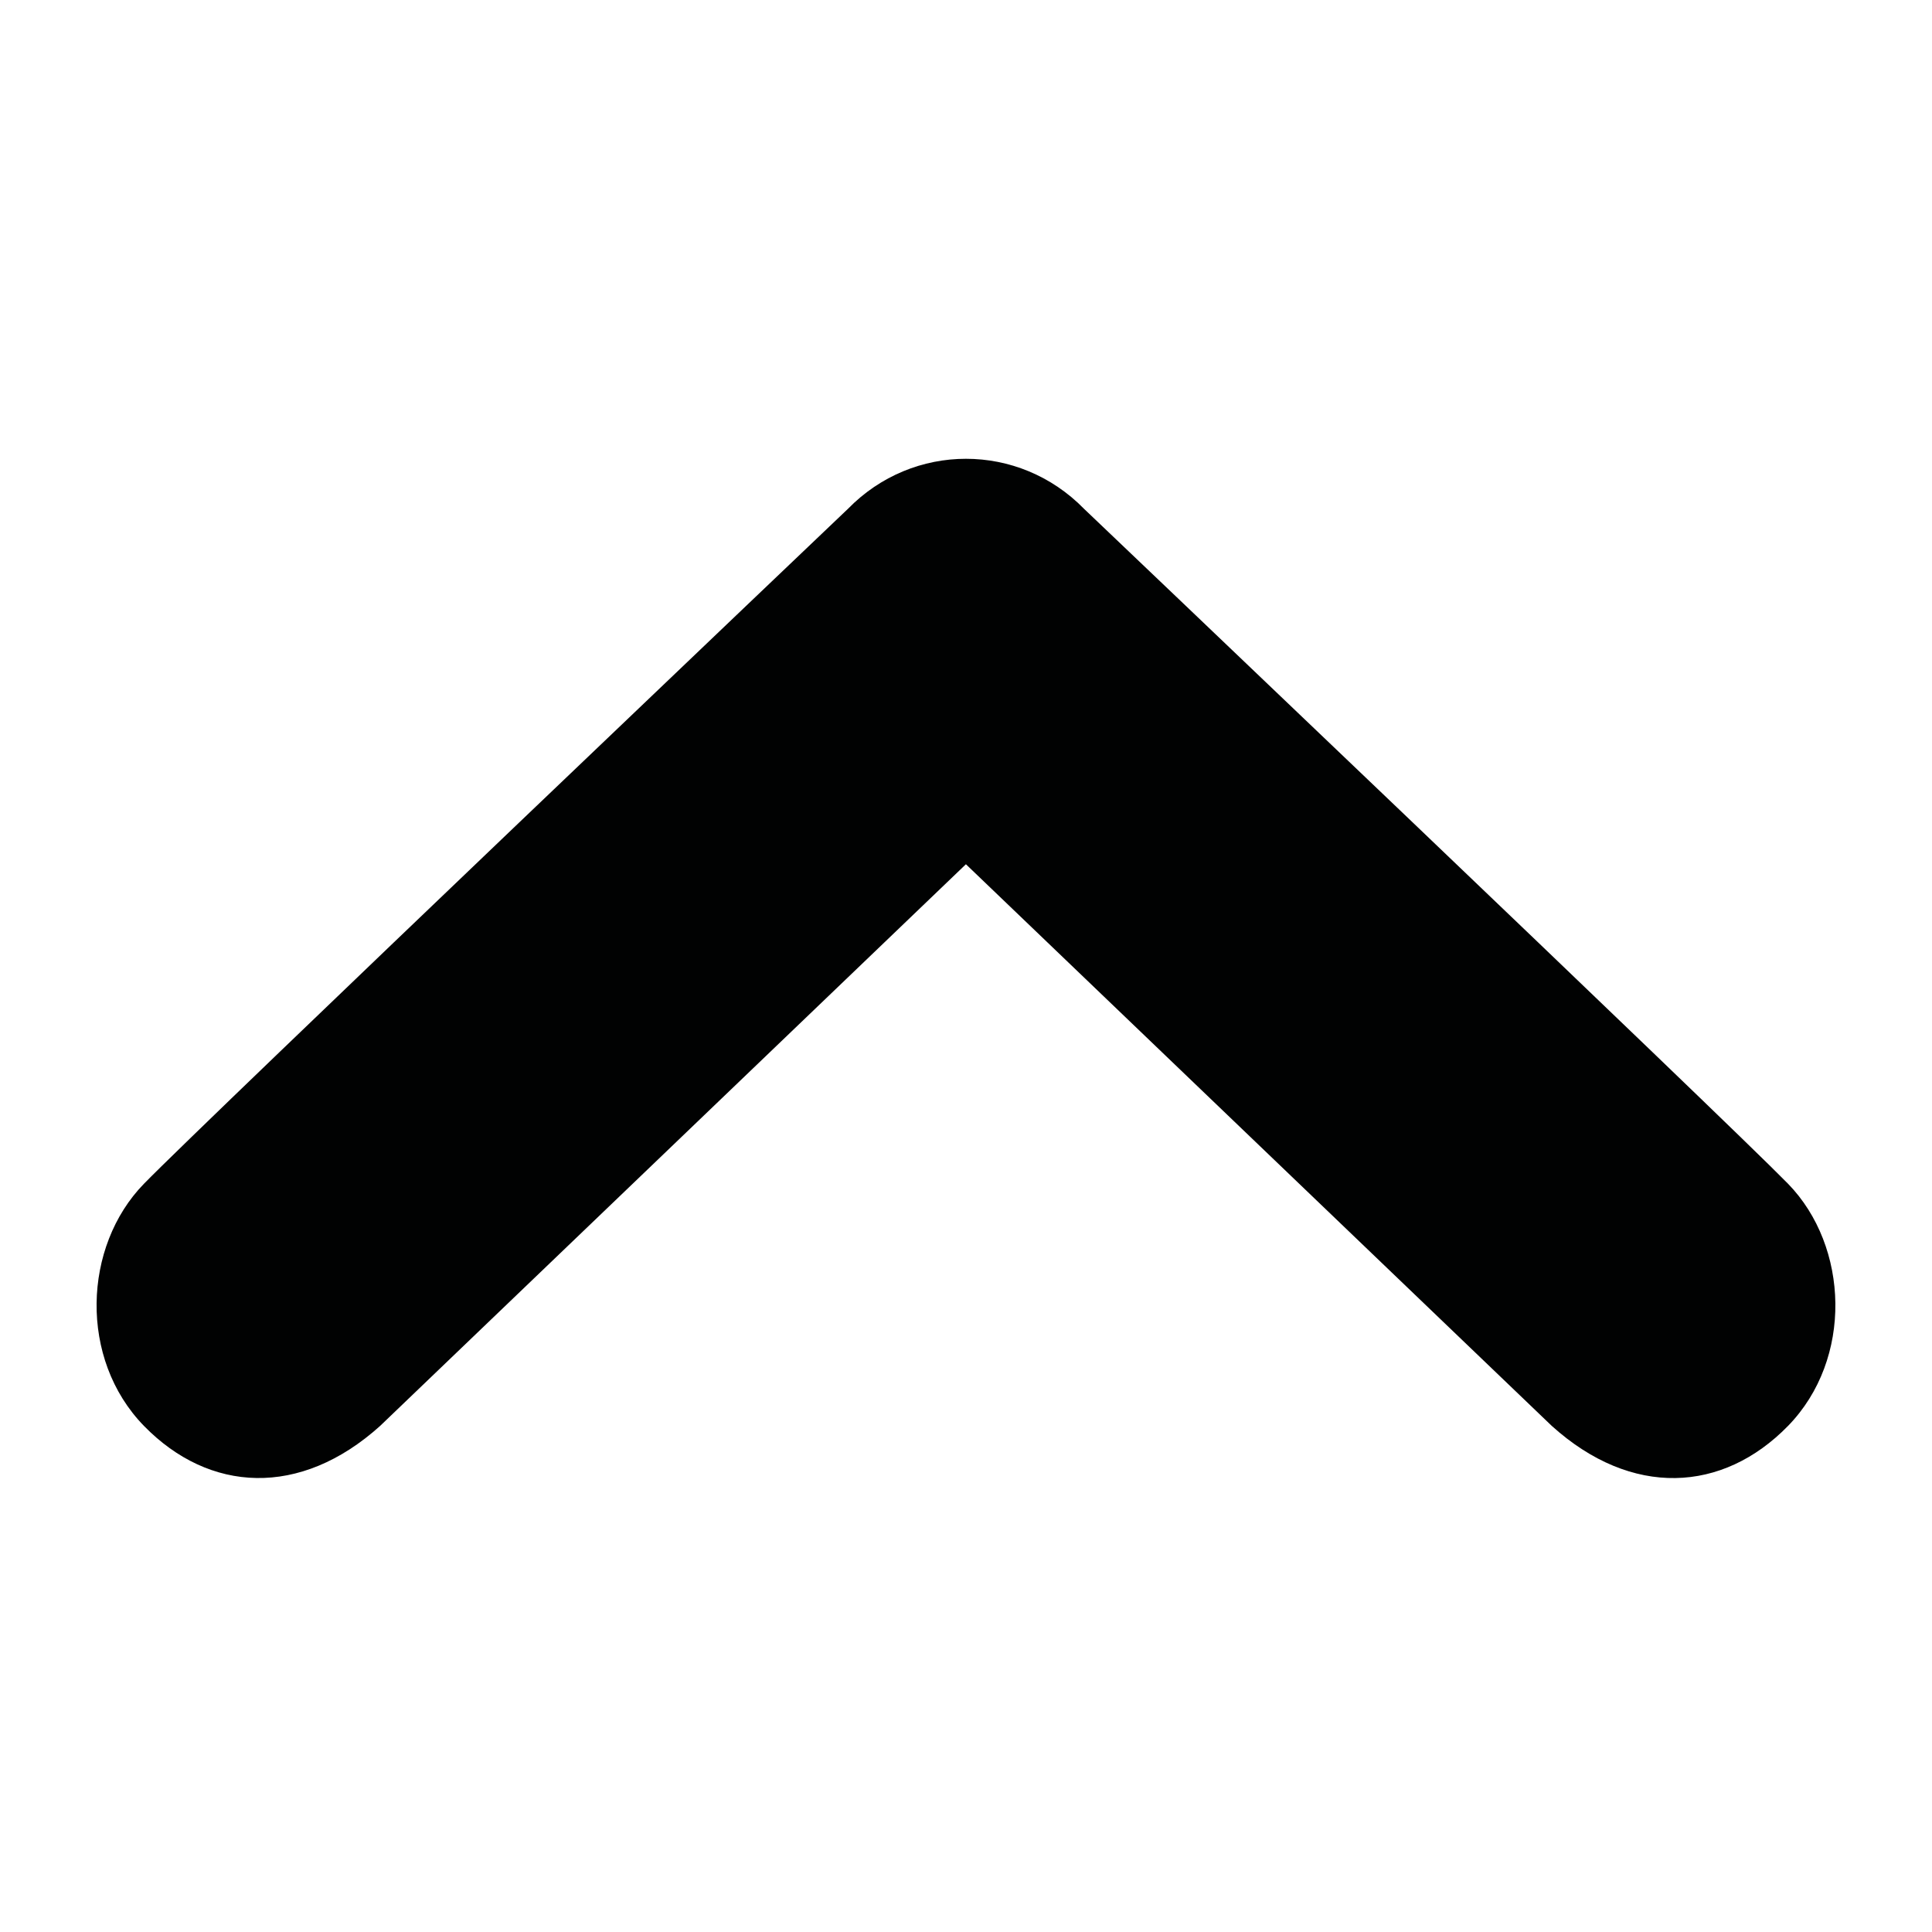<?xml version="1.0" encoding="utf-8"?>
<!-- Generator: Adobe Illustrator 16.0.0, SVG Export Plug-In . SVG Version: 6.00 Build 0)  -->
<!DOCTYPE svg PUBLIC "-//W3C//DTD SVG 1.0//EN" "http://www.w3.org/TR/2001/REC-SVG-20010904/DTD/svg10.dtd">
<svg version="1.0" id="Ebene_1" xmlns="http://www.w3.org/2000/svg" xmlns:xlink="http://www.w3.org/1999/xlink" x="0px" y="0px"
	 width="45px" height="45px" viewBox="0 0 45 45" enable-background="new 0 0 45 45" xml:space="preserve">
<path fill="#010202" d="M3.354,27.571c1.422-1.458,16.395-15.718,16.395-15.718c0.76-0.778,1.754-1.167,2.75-1.167
	s1.992,0.389,2.752,1.167c0,0,14.971,14.26,16.395,15.718c1.422,1.459,1.52,4.083,0,5.642c-1.52,1.557-3.639,1.68-5.502-0.001
	L22.498,20.13L8.855,33.211c-1.865,1.681-3.984,1.558-5.502,0.001C1.834,31.654,1.93,29.03,3.354,27.571z"/>
</svg>
